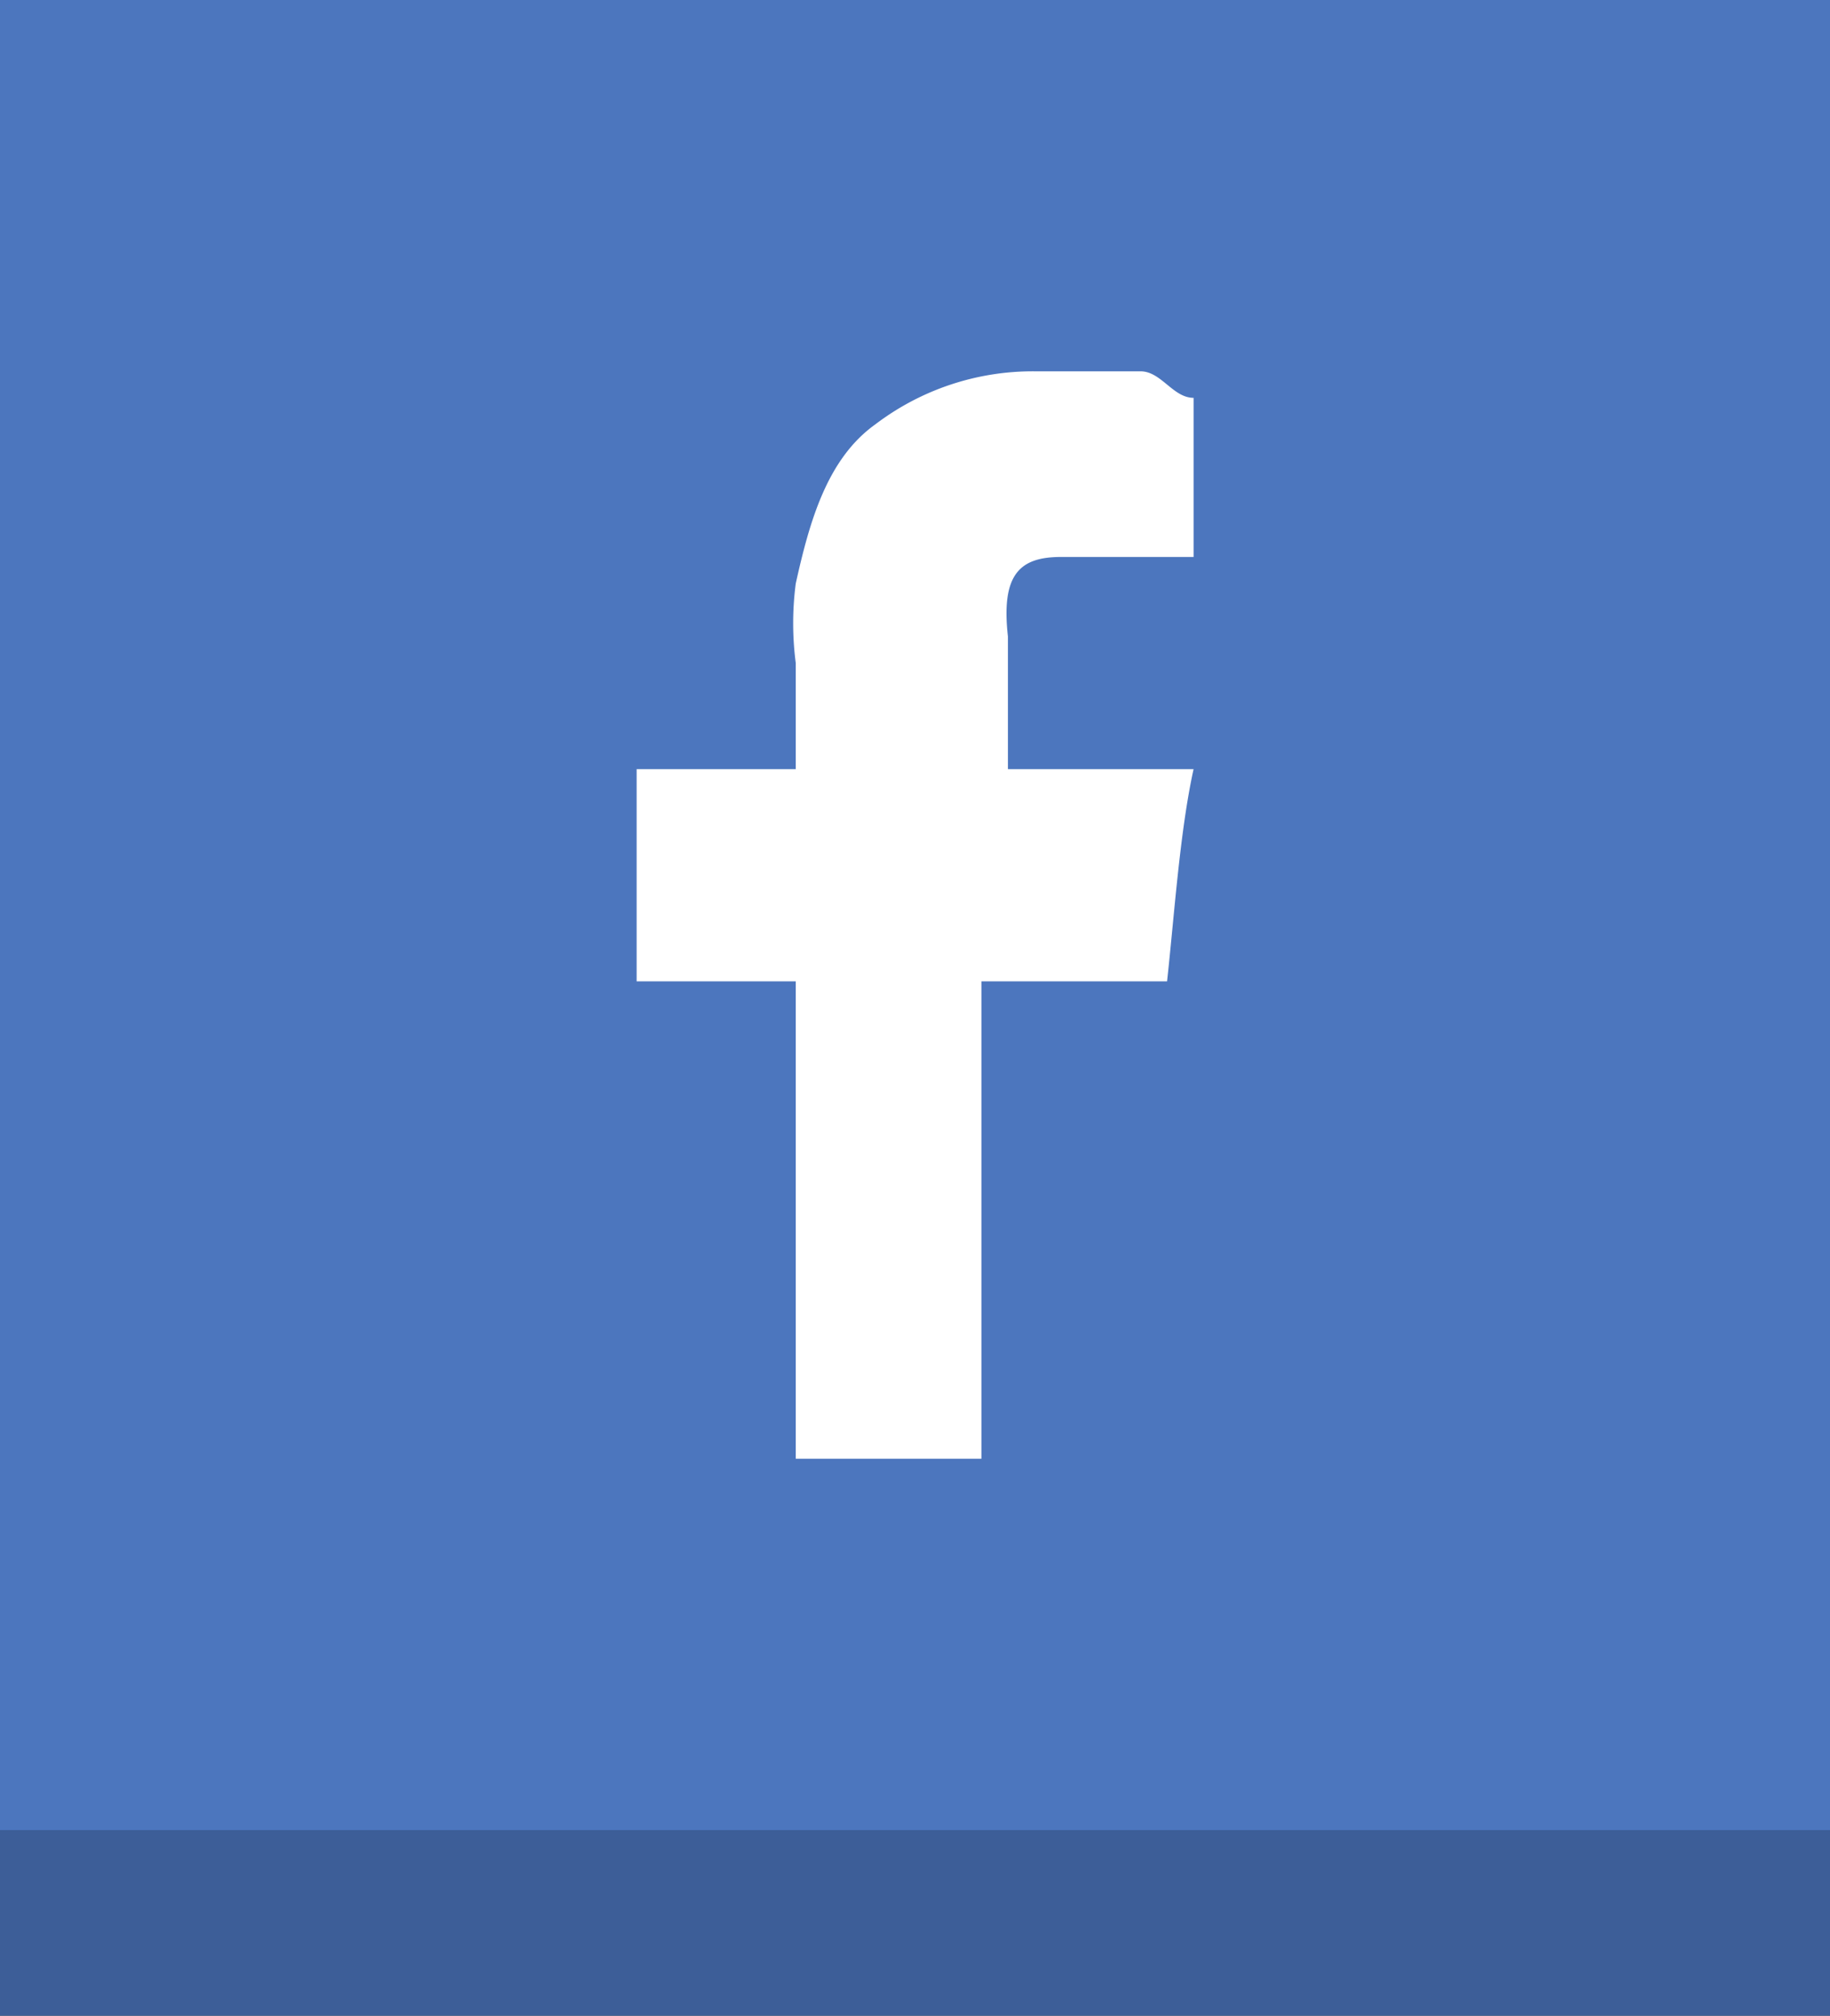 <svg xmlns="http://www.w3.org/2000/svg" viewBox="759 9477 69 76">
  <rect x="759" y="9477" width="69" height="76" fill="#333333" stroke="none"/>
  <defs>
    <style>
      .cls-1 {
        fill: #3d5e98;
      }

      .cls-2 {
        fill: #4c76be;
      }

      .cls-3 {
        fill: #fff;
        fill-rule: evenodd;
      }
    </style>
  </defs>
  <g id="Group_409" data-name="Group 409" transform="translate(758.596 9477.077)">
    <g id="Group_410" data-name="Group 410" transform="translate(0 6.757)">
      <g id="Group_409-2" data-name="Group 409">
        <rect id="Rectangle_472" data-name="Rectangle 472" class="cls-1" width="69" height="69" transform="translate(0.404 0.166)"/>
      </g>
    </g>
    <rect id="Rectangle_473" data-name="Rectangle 473" class="cls-2" width="69" height="69" transform="translate(0.404 -0.077)"/>
    <path id="Path_501" data-name="Path 501" class="cls-3" d="M25.7,12.13h5v-6c-.78,0-1.22-1-2-1h-4a9.805,9.805,0,0,0-6,2c-1.819,1.3-2.48,3.661-3,6a11.593,11.593,0,0,0,0,3v4h-6v8h6v18h7v-18h7c.26-2.339.48-5.661,1-8h-7v-5C23.437,12.791,24.137,12.13,25.7,12.13Z" transform="translate(14.708 8.793)"/>
  </g>
</svg>
